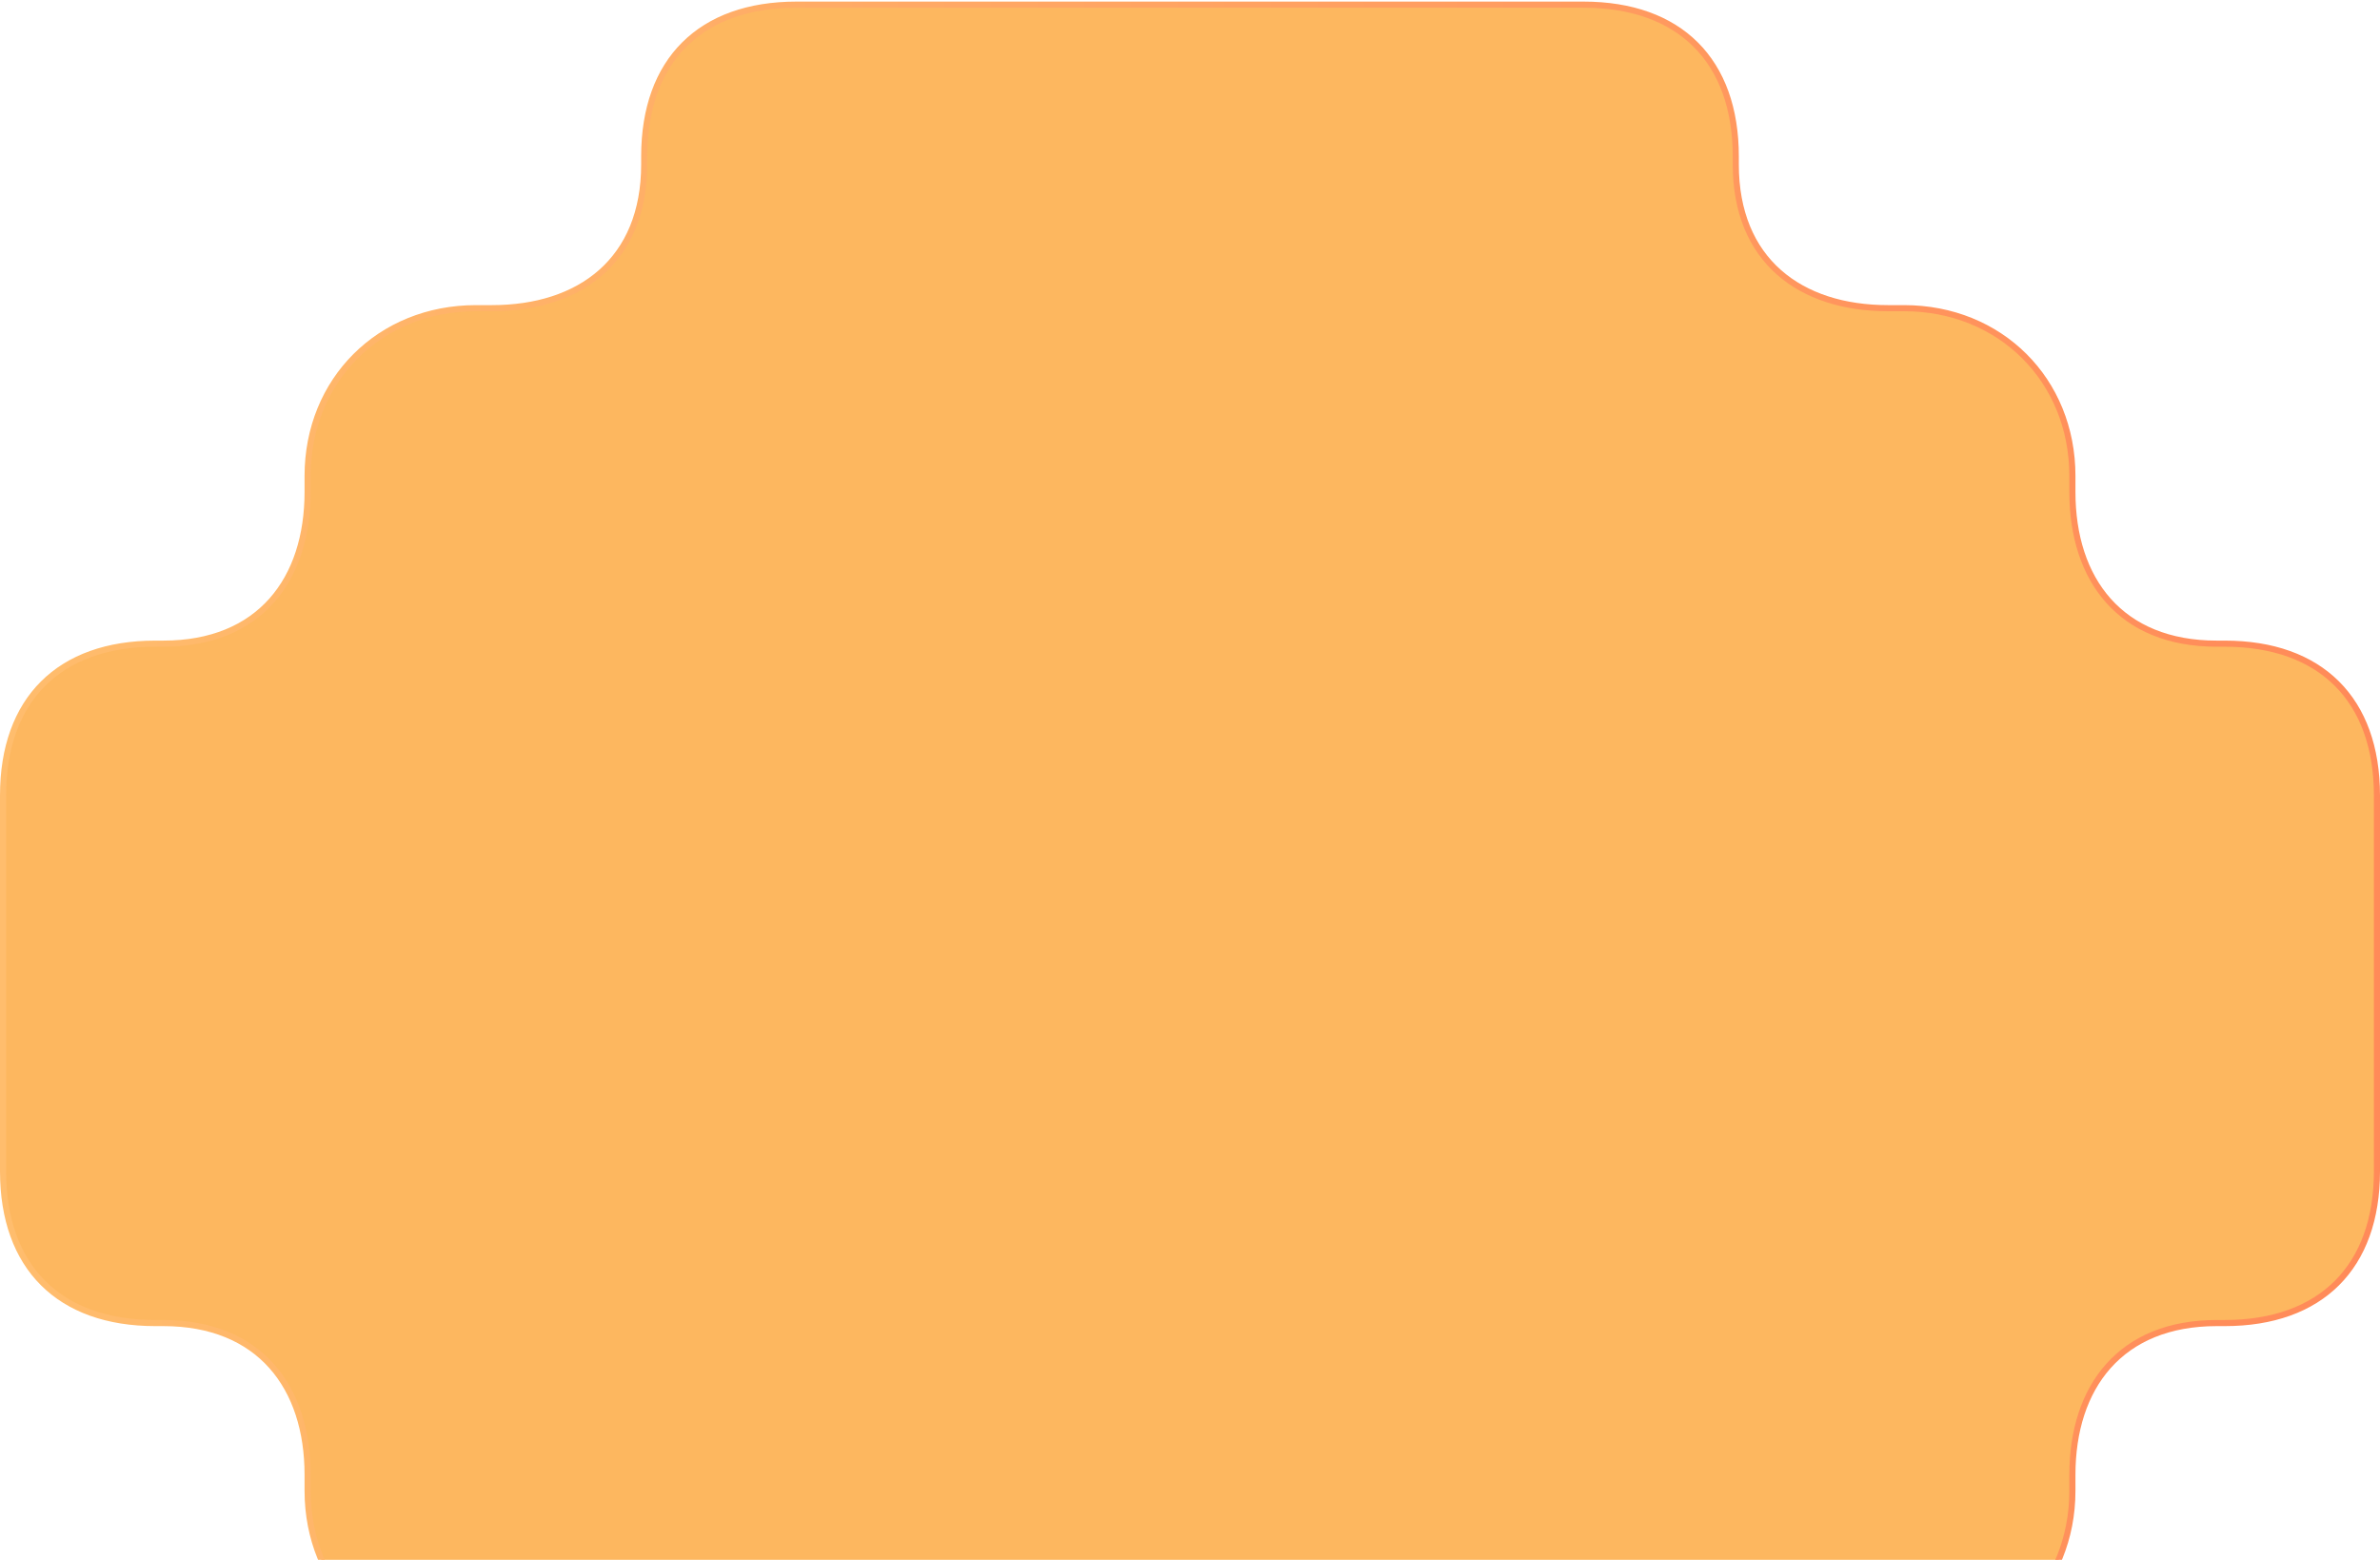 <svg width="389" height="255" viewBox="0 0 389 255" fill="none" xmlns="http://www.w3.org/2000/svg">
<path d="M362.301 105.226H363.611C379.33 105.226 388.5 114.367 388.5 130.037V191.482C388.5 207.152 379.33 216.293 363.611 216.293H362.301C346.582 216.293 338.723 226.74 338.723 241.104V243.716C338.723 259.386 326.933 271.138 311.214 271.138H308.594C294.185 271.138 283.705 278.973 283.705 294.643V295.949C283.705 311.619 274.536 320.76 258.817 320.76H130.183C114.464 320.76 105.295 311.619 105.295 295.949V294.643C105.295 278.973 94.815 271.138 80.406 271.138H77.786C62.067 271.138 50.278 259.386 50.278 243.716V241.104C50.278 226.74 42.418 216.293 26.699 216.293H25.389C9.67 216.293 0.5 207.152 0.5 191.482V130.037C0.5 114.367 9.67 105.226 25.389 105.226H26.699C42.418 105.226 50.278 94.78 50.278 80.415V77.804C50.278 62.134 62.067 50.381 77.786 50.381H80.406C94.815 50.381 105.295 42.546 105.295 26.876V25.571C105.295 9.901 114.464 0.76 130.183 0.76H258.817C274.536 0.76 283.705 9.901 283.705 25.571V26.876C283.705 42.546 294.185 50.381 308.594 50.381H311.214C326.933 50.381 338.723 62.134 338.723 77.804V80.415C338.723 94.78 346.582 105.226 362.301 105.226Z" fill="#FDB75F" stroke="url(#paint0_linear_633_3095)"/>
<defs>
<linearGradient id="paint0_linear_633_3095" x1="0.5" y1="320.76" x2="418.981" y2="318.042" gradientUnits="userSpaceOnUse">
<stop stop-color="#FFBD6D"/>
<stop offset="1" stop-color="#FF8657"/>
</linearGradient>
</defs>
</svg>

